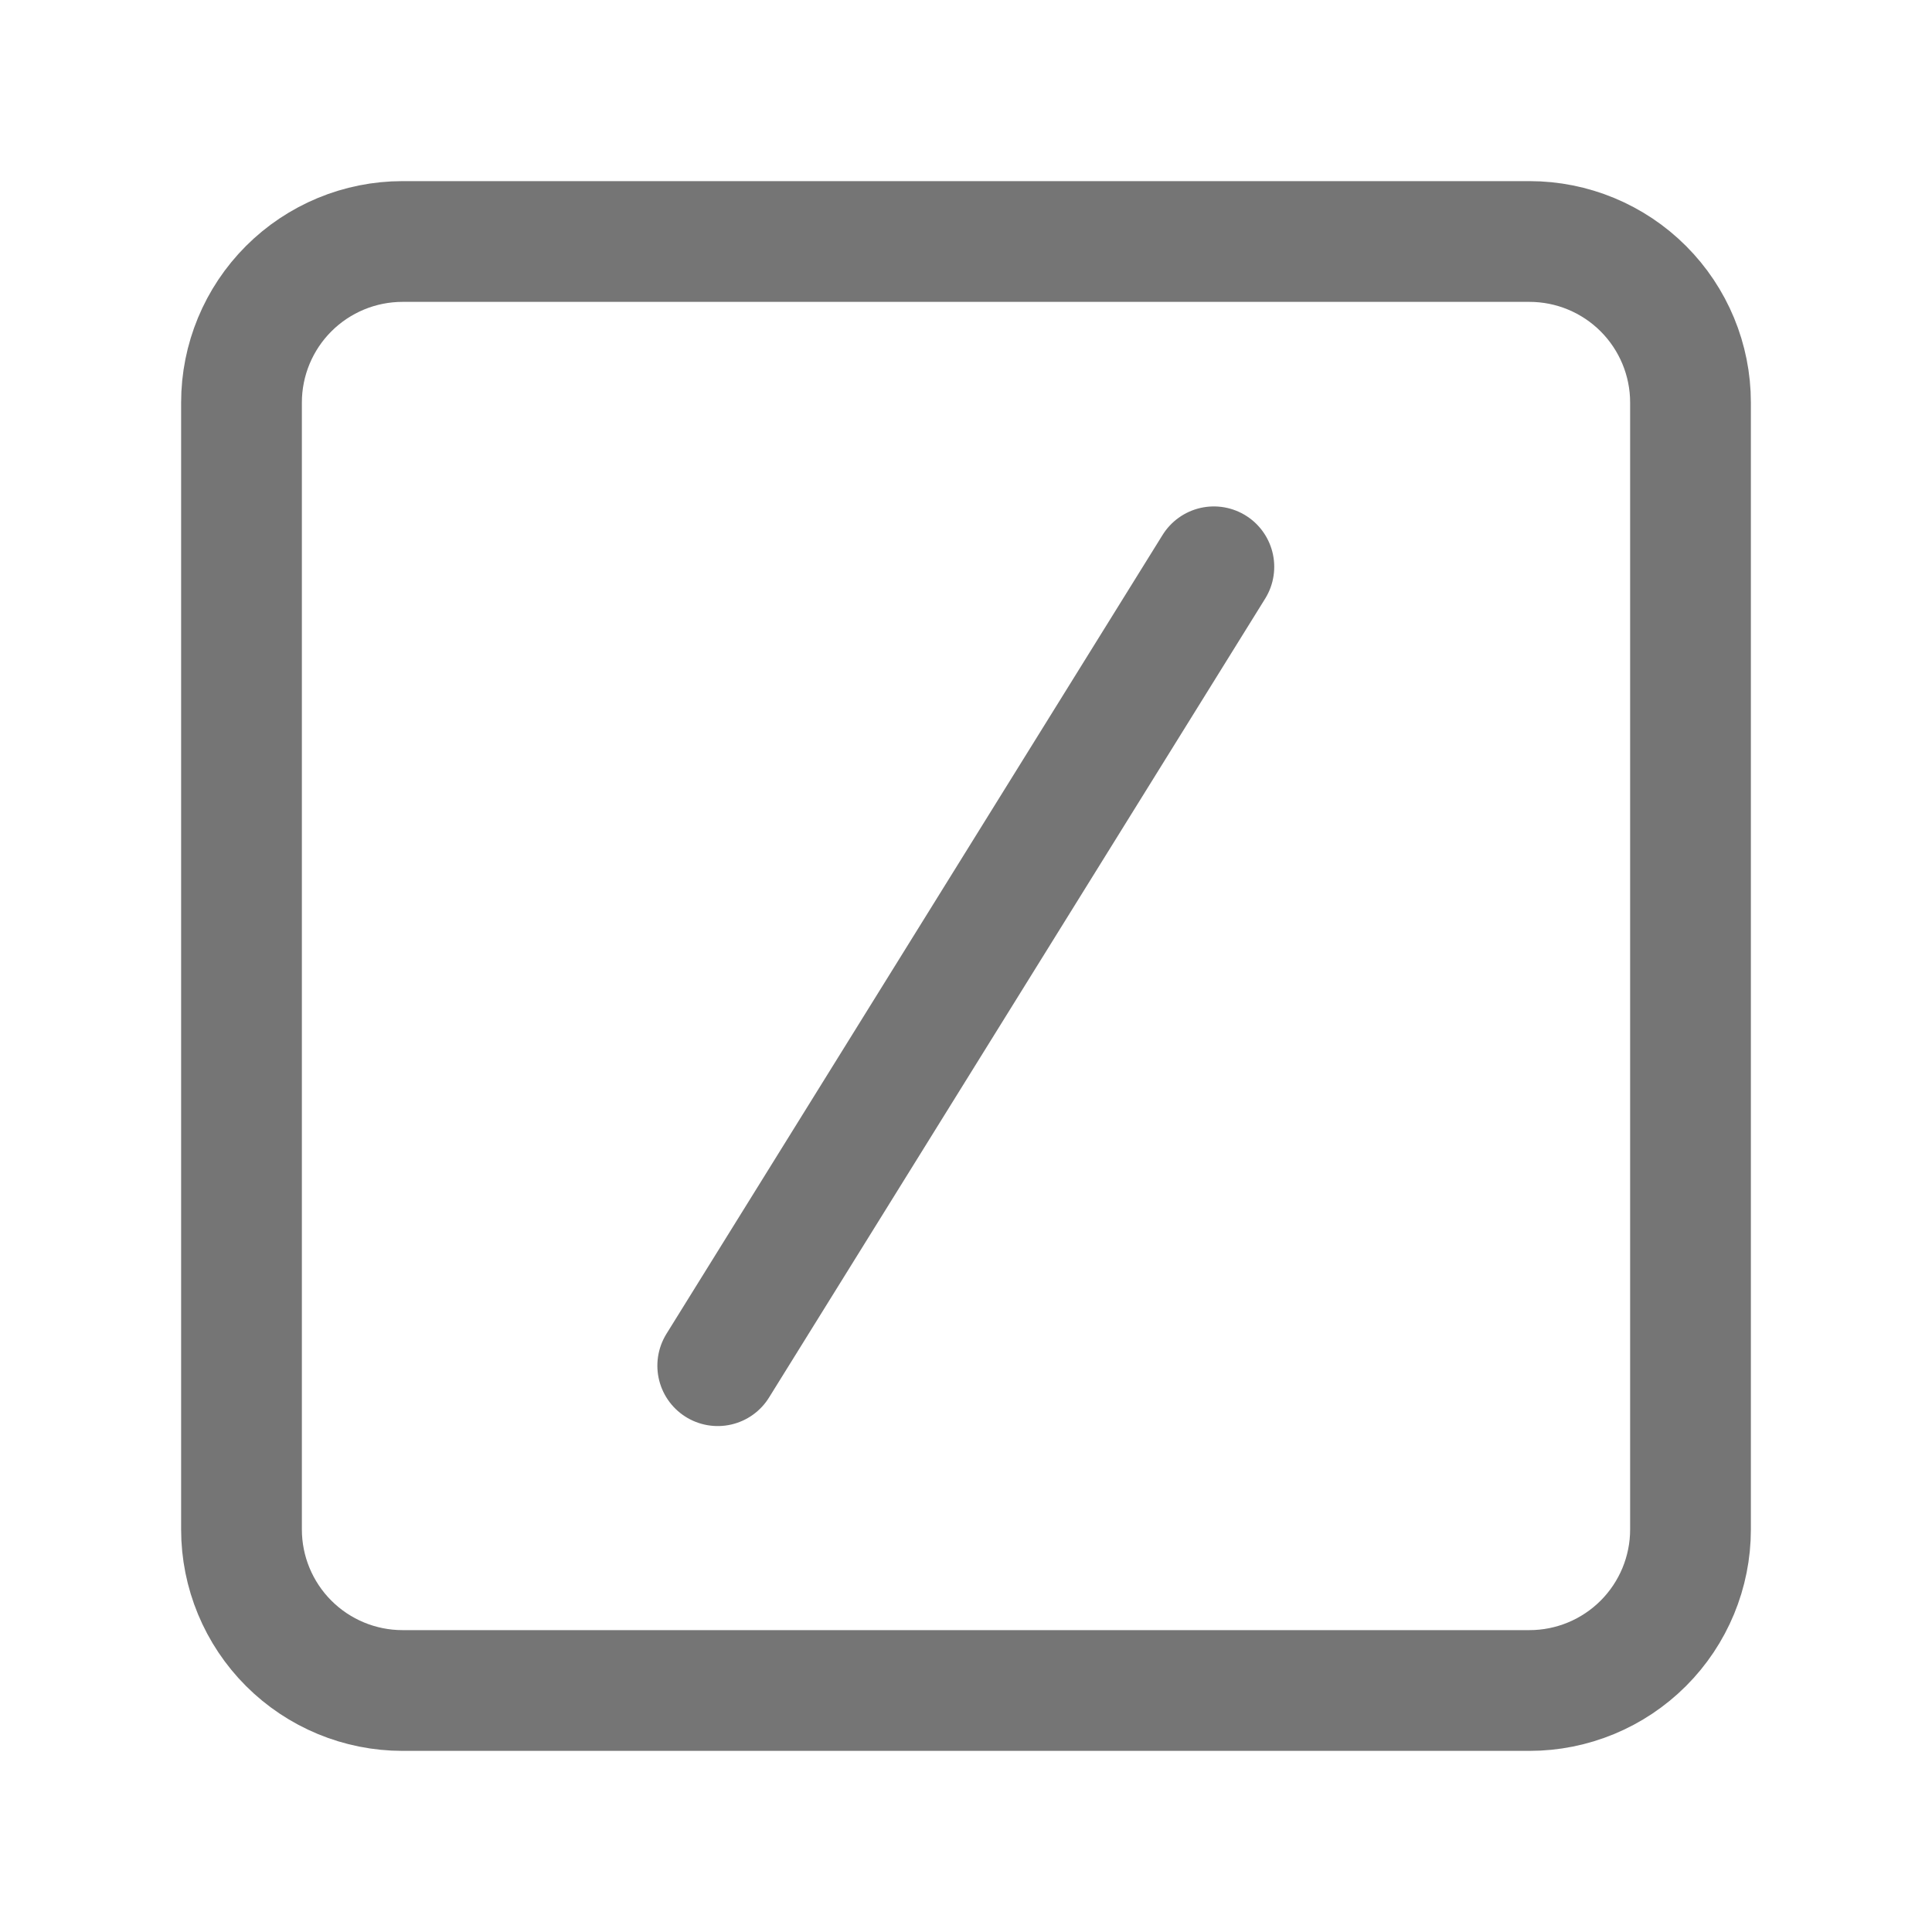 <svg xmlns="http://www.w3.org/2000/svg" fill-rule="evenodd" stroke-linecap="round" stroke-linejoin="round" stroke-miterlimit="1.5" clip-rule="evenodd" viewBox="0 0 24 24">
  <path 
  fill="none"
  stroke="#757575"
  stroke-width="1.5" 
  d="M21 5c0-.53-.211-1.039-.586-1.414S19.53 
  3 19 3H5c-.53 0-1.039.211-1.414.586S3 4.47 
  3 5v14c0 .53.211 1.039.586 1.414S4.47
  21 5 21h14c.53 0 1.039-.211 1.414-.586S21 
  19.53 21 19V5z M8.916 
  16.965l6.163-9.924"/>
</svg>